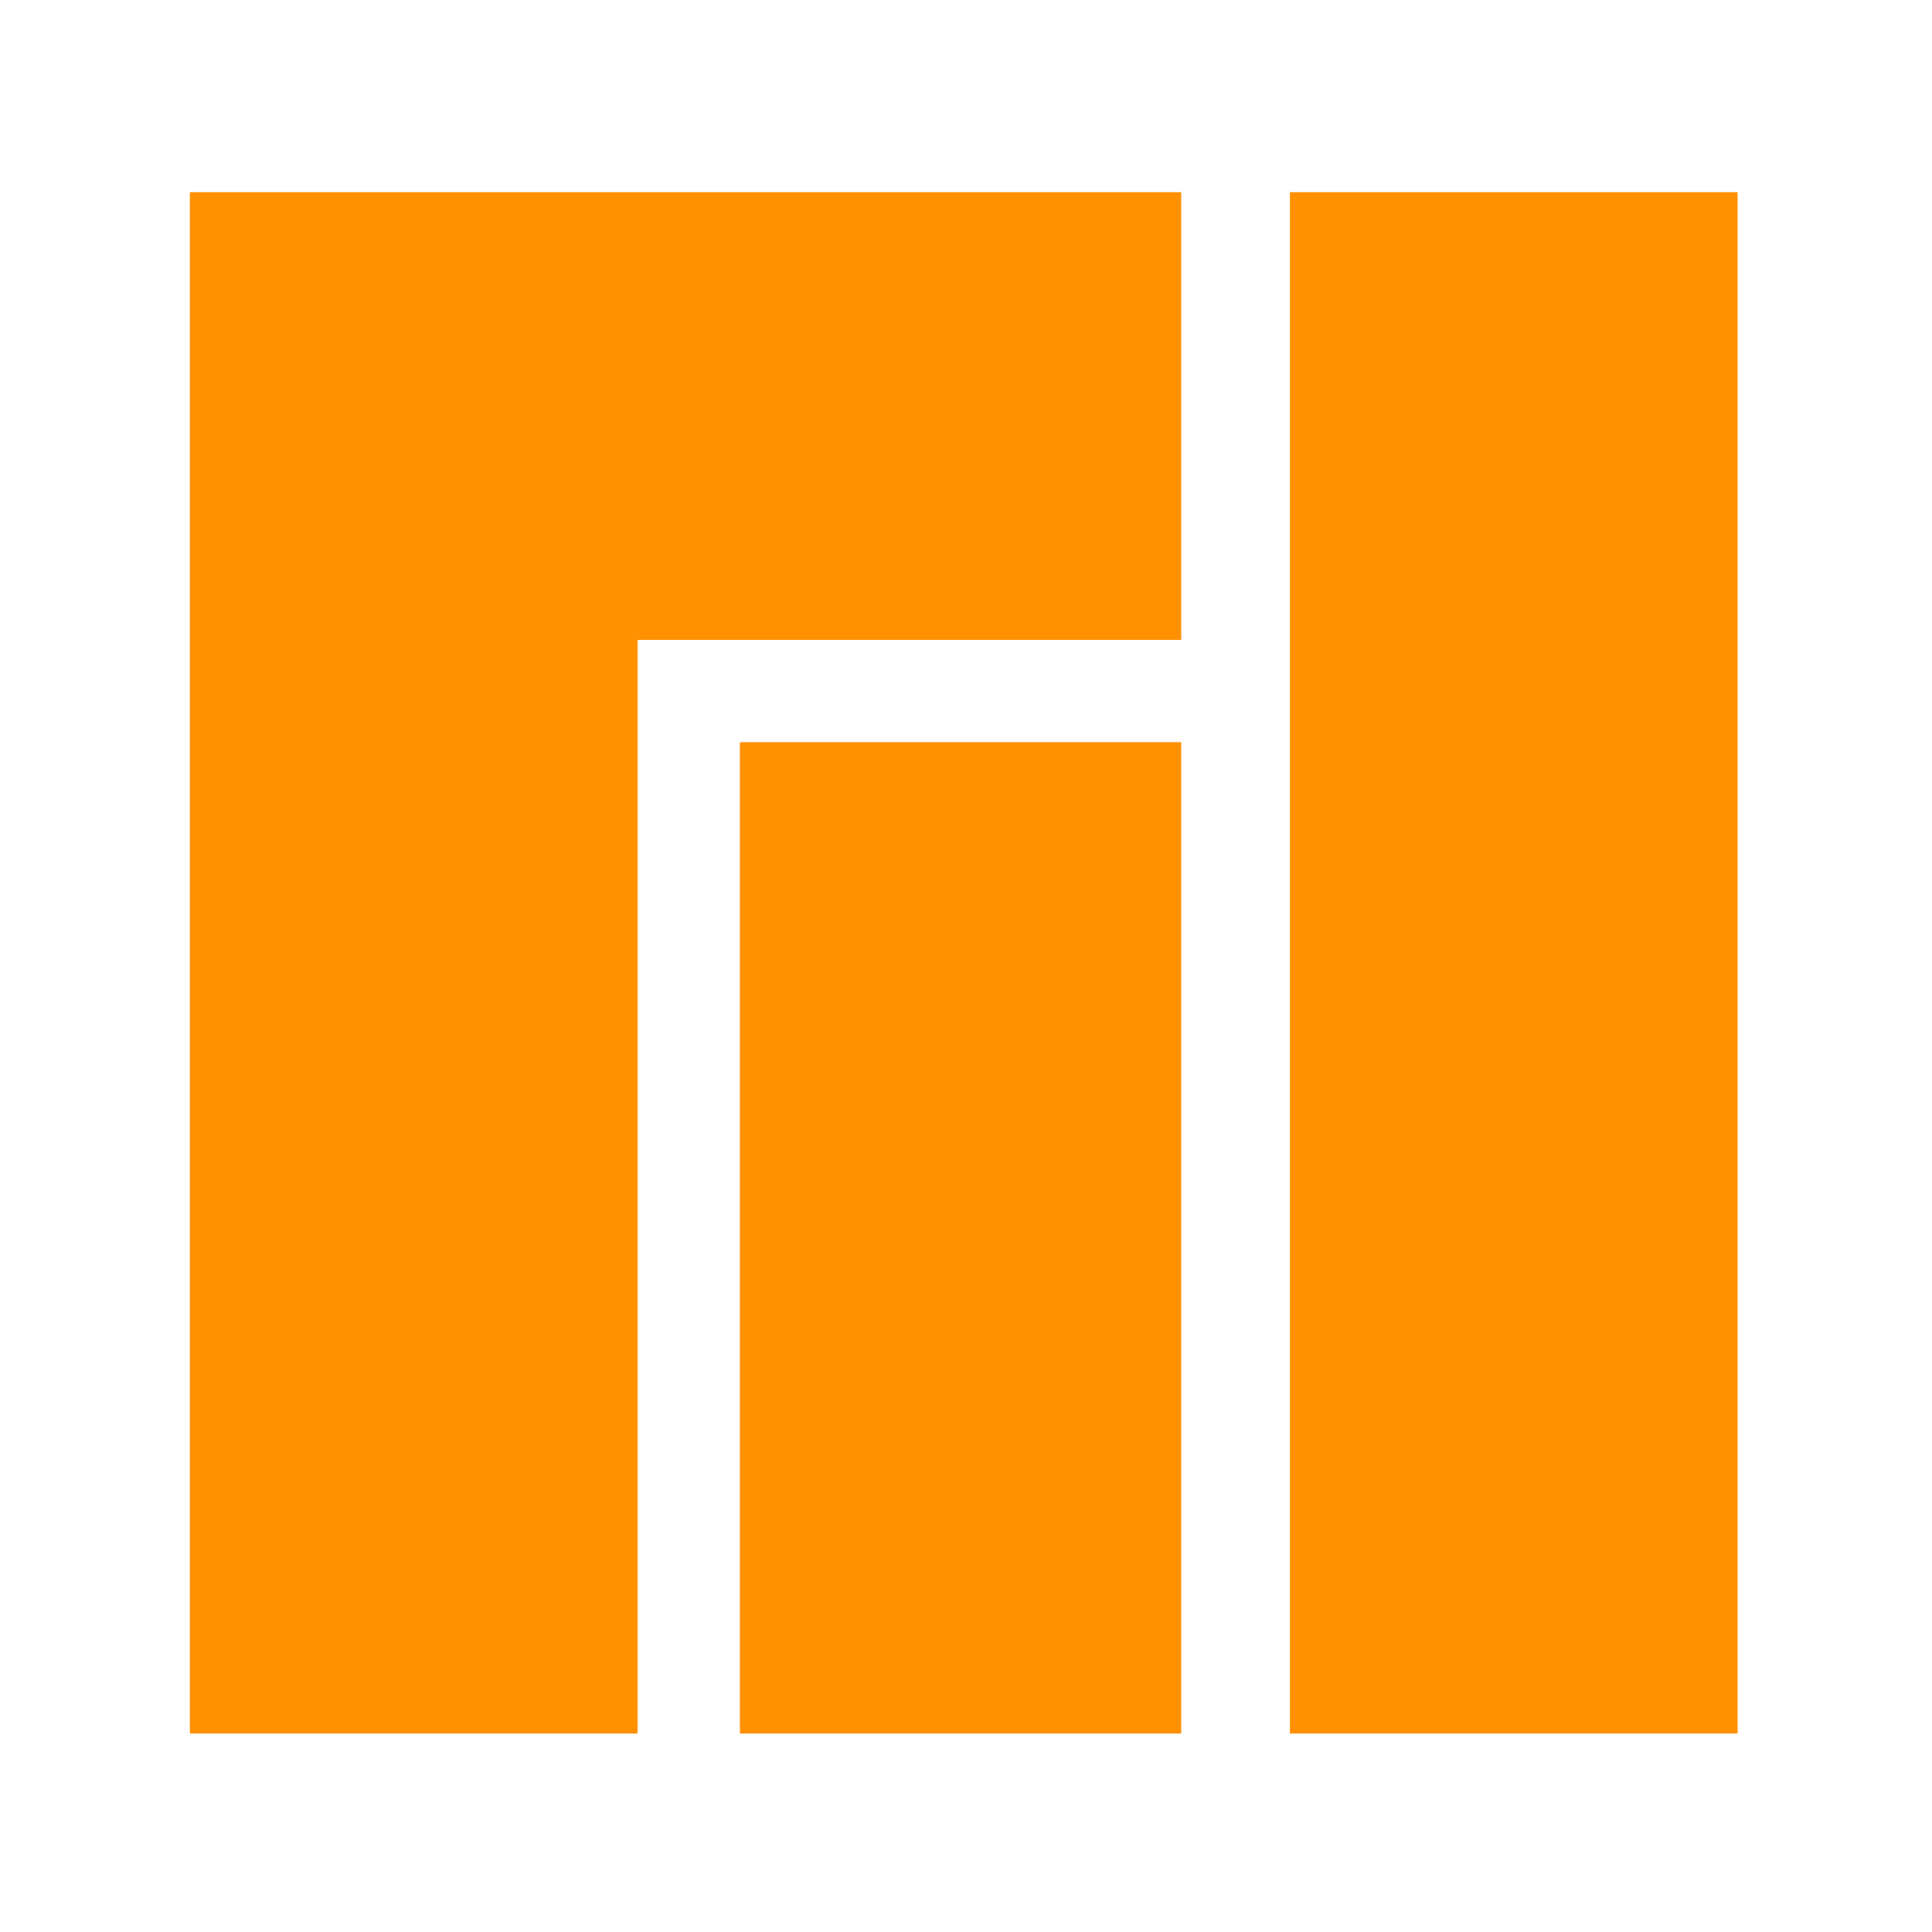 <?xml version="1.0" encoding="UTF-8" standalone="no"?>
<!-- Created with Inkscape (http://www.inkscape.org/) -->

<svg
   xmlns:dc="http://purl.org/dc/elements/1.1/"
   xmlns:cc="http://creativecommons.org/ns#"
   xmlns:rdf="http://www.w3.org/1999/02/22-rdf-syntax-ns#"
   xmlns:svg="http://www.w3.org/2000/svg"
   xmlns="http://www.w3.org/2000/svg"
   xmlns:sodipodi="http://sodipodi.sourceforge.net/DTD/sodipodi-0.dtd"
   xmlns:inkscape="http://www.inkscape.org/namespaces/inkscape"
   version="1.1"
   id="svg2"
   width="33"
   height="33"
   viewBox="0 0 33 33"
   sodipodi:docname="manjaro-logo.svg"
   inkscape:version="0.92.1 unknown"
   inkscape:export-filename="/home/kibo/Kibojoe-Linux/Manjaro/pngs/Manjaro.x86_64.png"
   inkscape:export-xdpi="96"
   inkscape:export-ydpi="96">
  <defs
     id="defs6">
    <inkscape:path-effect
       fuse_tolerance="0"
       vertical_pattern="false"
       prop_units="false"
       tang_offset="0"
       normal_offset="0"
       spacing="0"
       scale_y_rel="false"
       prop_scale="1"
       copytype="single_stretched"
       pattern="M 0,0 H 1"
       is_visible="true"
       id="path-effect4196"
       effect="skeletal" />
    <inkscape:path-effect
       fuse_tolerance="0"
       vertical_pattern="false"
       prop_units="false"
       tang_offset="0"
       normal_offset="0"
       spacing="0"
       scale_y_rel="false"
       prop_scale="1"
       copytype="single_stretched"
       pattern="M 0,0 H 1"
       is_visible="true"
       id="path-effect4205"
       effect="skeletal" />
    <inkscape:path-effect
       fuse_tolerance="0"
       vertical_pattern="false"
       prop_units="false"
       tang_offset="0"
       normal_offset="0"
       spacing="0"
       scale_y_rel="false"
       prop_scale="1"
       copytype="single_stretched"
       pattern="M 0,0 H 1"
       is_visible="true"
       id="path-effect4214"
       effect="skeletal" />
  </defs>
  <sodipodi:namedview
     pagecolor="#ffffff"
     bordercolor="#666666"
     borderopacity="1"
     objecttolerance="10"
     gridtolerance="10"
     guidetolerance="10"
     inkscape:pageopacity="0"
     inkscape:pageshadow="2"
     inkscape:window-width="640"
     inkscape:window-height="480"
     id="namedview4"
     showgrid="false"
     inkscape:zoom="3.6181643"
     inkscape:cx="-45.281427"
     inkscape:cy="30.227573"
     inkscape:current-layer="svg2" />
  <g
     transform="matrix(0.47,0,0,0.47,0.955,-107.553)"
     id="layer1"
     inkscape:label="Layer 1"
     style="fill:#ff9000;fill-opacity:1;stroke:none">
    <g
       id="g3249"
       style="display:inline;fill:#ff9000;fill-opacity:1;stroke:none;enable-background:new"
       transform="matrix(0.499,0,0,0.499,-46.771,152.103)">
      <g
         id="g4221"
         style="display:inline;fill:#ff9000;fill-opacity:1;stroke:none"
         transform="matrix(0.565,0,0,0.565,81.12,145.306)">
        <path
           transform="matrix(0.937,0,0,0.937,22.214,21.976)"
           inkscape:connector-curvature="0"
           id="path4194"
           d="M 18.539,18.979 V 231.021 H 80.127 V 80.568 H 154.914 V 18.979 Z m 151.334,0 V 231.021 h 61.588 V 18.979 Z M 94.205,94.645 V 231.021 H 154.914 V 94.645 Z"
           style="fill:#ff9000;fill-opacity:1;fill-rule:evenodd;stroke:none;stroke-width:1.067px;stroke-linecap:butt;stroke-linejoin:miter;stroke-opacity:1" />
      </g>
    </g>
    <g
       transform="matrix(0.113,0,0,0.113,-0.097,245.637)"
       style="display:inline;fill:#ff9000;fill-opacity:1;stroke:none;enable-background:new"
       id="g3302" />
  </g>
</svg>
